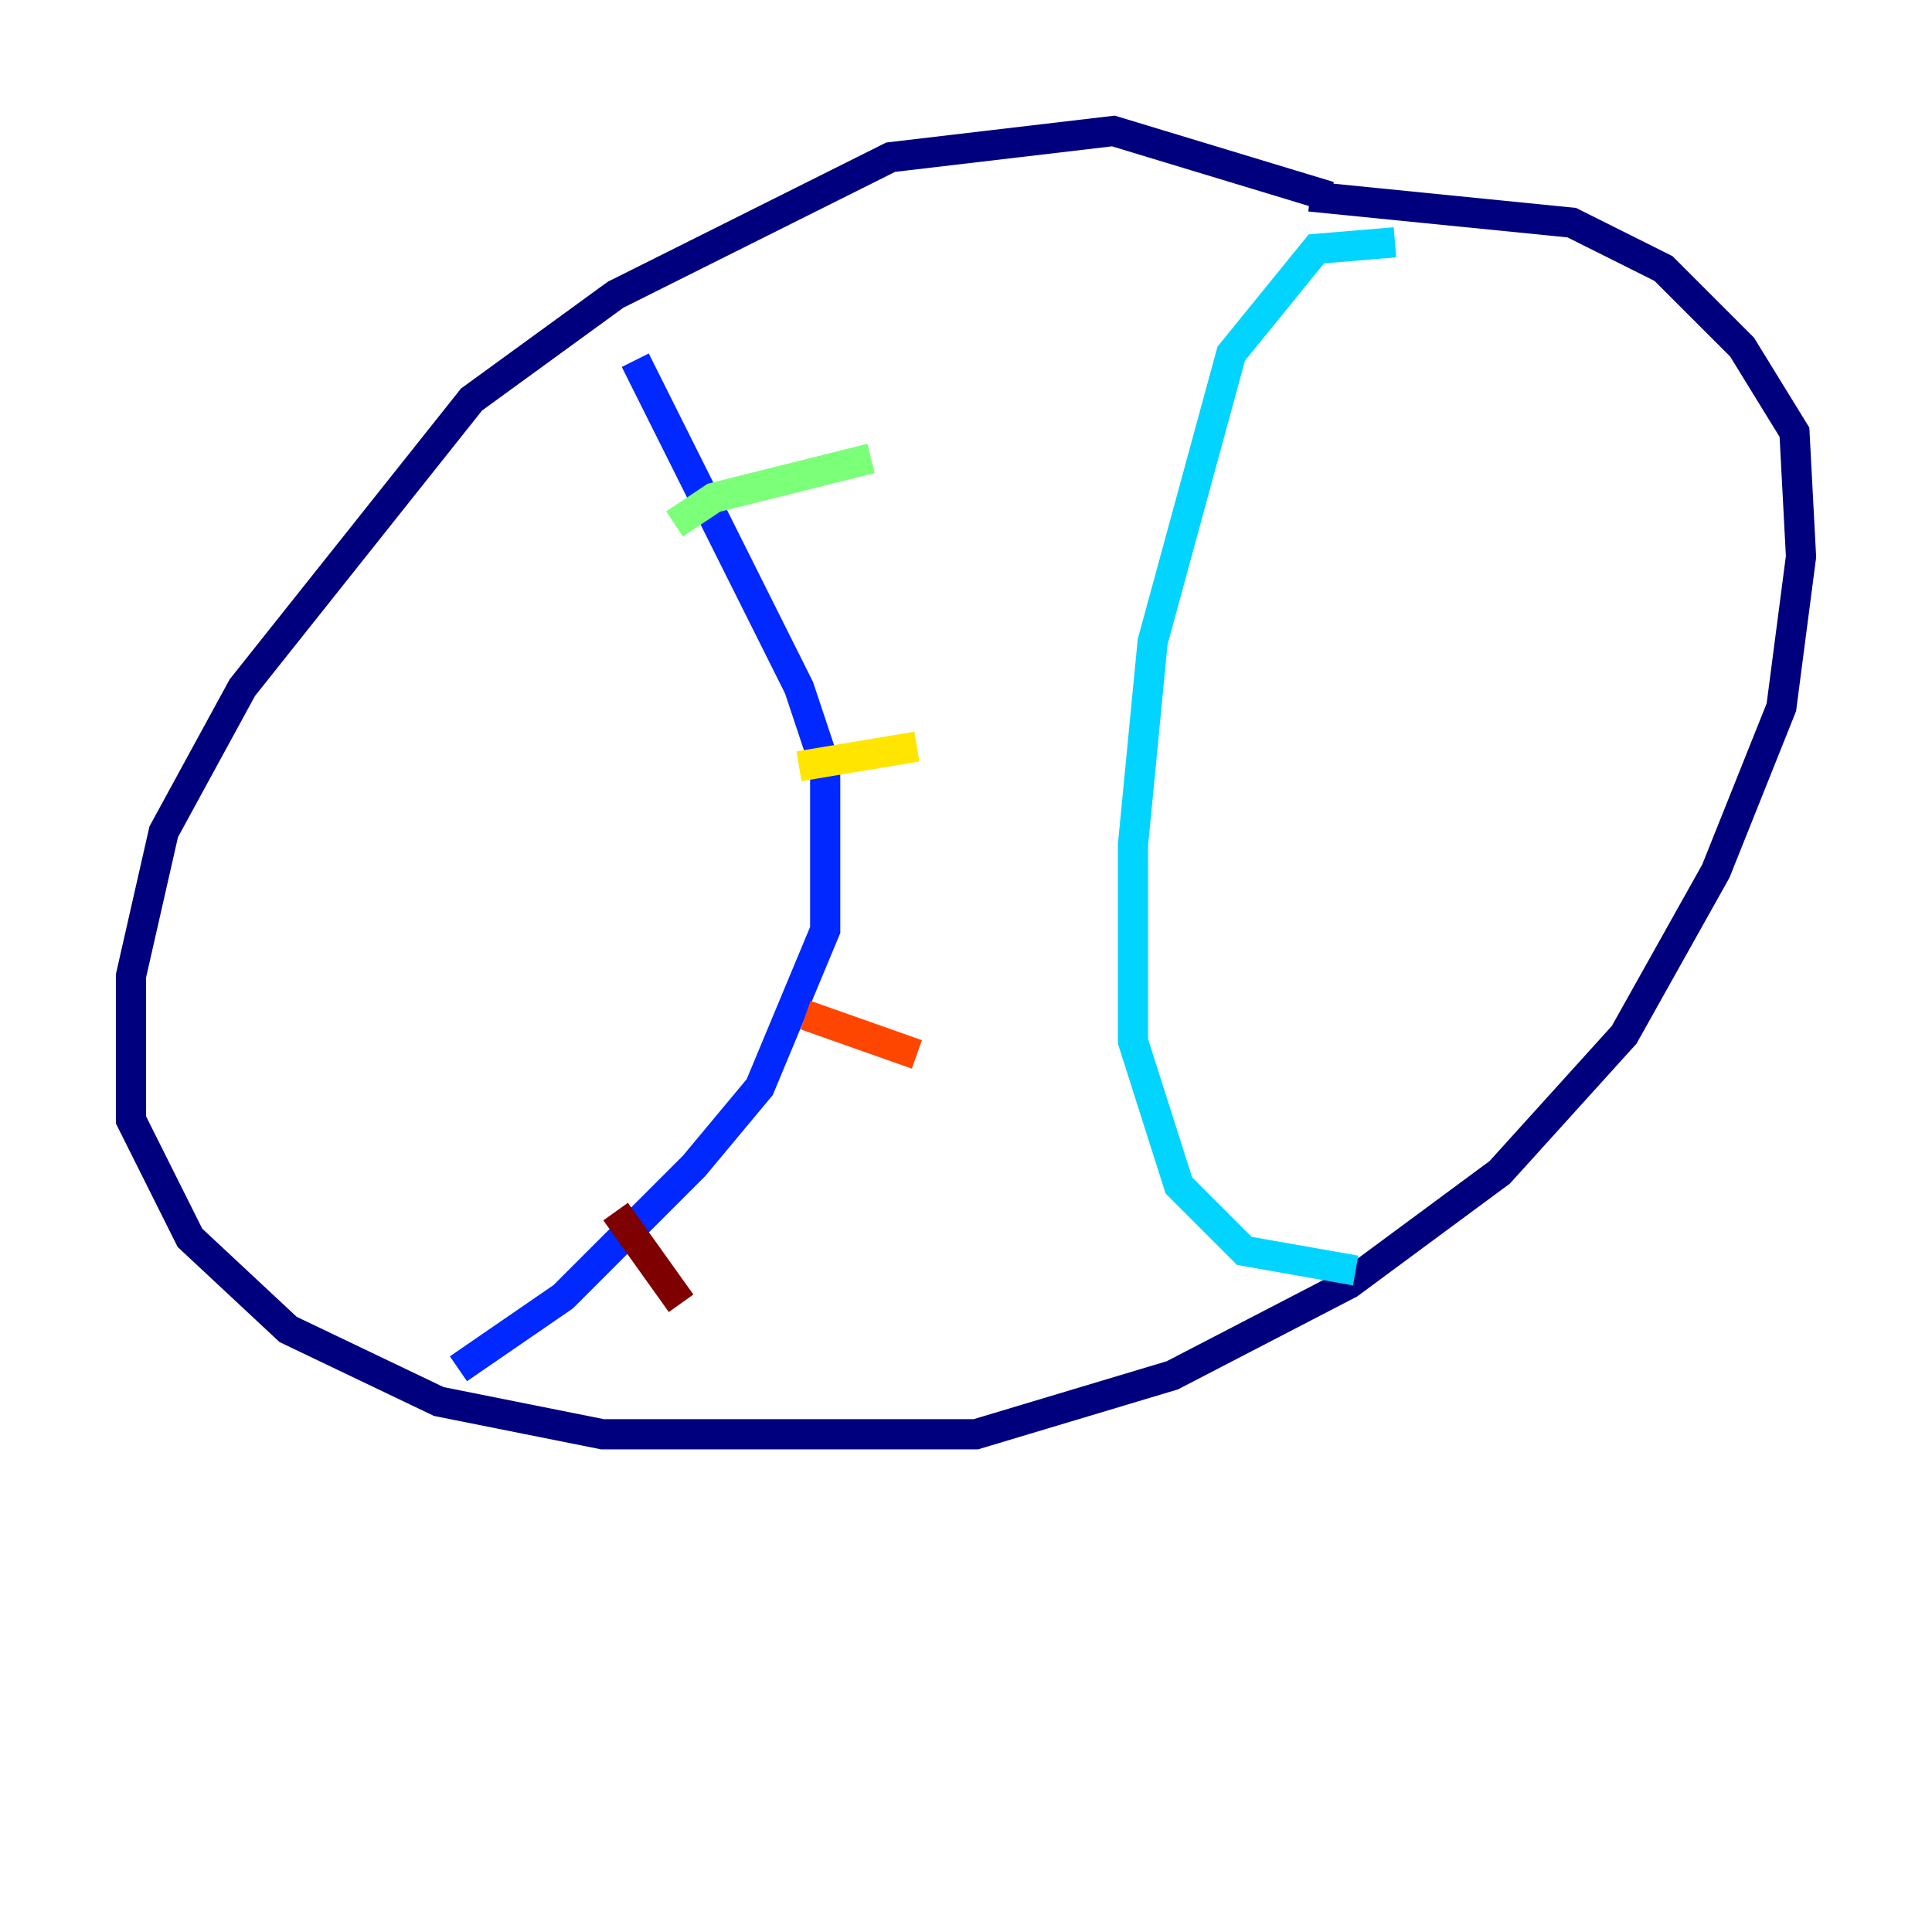<?xml version="1.0" encoding="utf-8" ?>
<svg baseProfile="tiny" height="128" version="1.2" viewBox="0,0,128,128" width="128" xmlns="http://www.w3.org/2000/svg" xmlns:ev="http://www.w3.org/2001/xml-events" xmlns:xlink="http://www.w3.org/1999/xlink"><defs /><polyline fill="none" points="88.081,13.017 73.763,8.678 59.01,10.414 40.786,19.525 31.241,26.468 16.054,45.559 10.848,55.105 8.678,64.651 8.678,74.197 12.583,82.007 19.091,88.081 29.071,92.854 39.919,95.024 64.651,95.024 77.668,91.119 89.383,85.044 99.363,77.668 107.607,68.556 113.681,57.709 118.02,46.861 119.322,36.881 118.888,28.637 115.417,22.997 110.21,17.79 104.136,14.752 86.78,13.017" stroke="#00007f" stroke-width="2" /><polyline fill="none" points="42.088,23.864 52.936,45.559 54.671,50.766 54.671,61.614 50.332,72.027 45.993,77.234 37.315,85.912 30.373,90.685" stroke="#0028ff" stroke-width="2" /><polyline fill="none" points="92.42,16.054 87.214,16.488 81.573,23.43 76.366,42.522 75.064,55.973 75.064,68.99 78.102,78.536 82.441,82.875 89.817,84.176" stroke="#00d4ff" stroke-width="2" /><polyline fill="none" points="44.691,34.712 47.295,32.976 57.709,30.373" stroke="#7cff79" stroke-width="2" /><polyline fill="none" points="52.936,50.766 60.746,49.464" stroke="#ffe500" stroke-width="2" /><polyline fill="none" points="53.37,67.254 60.746,69.858" stroke="#ff4600" stroke-width="2" /><polyline fill="none" points="40.786,80.271 45.125,86.346" stroke="#7f0000" stroke-width="2" /></svg>